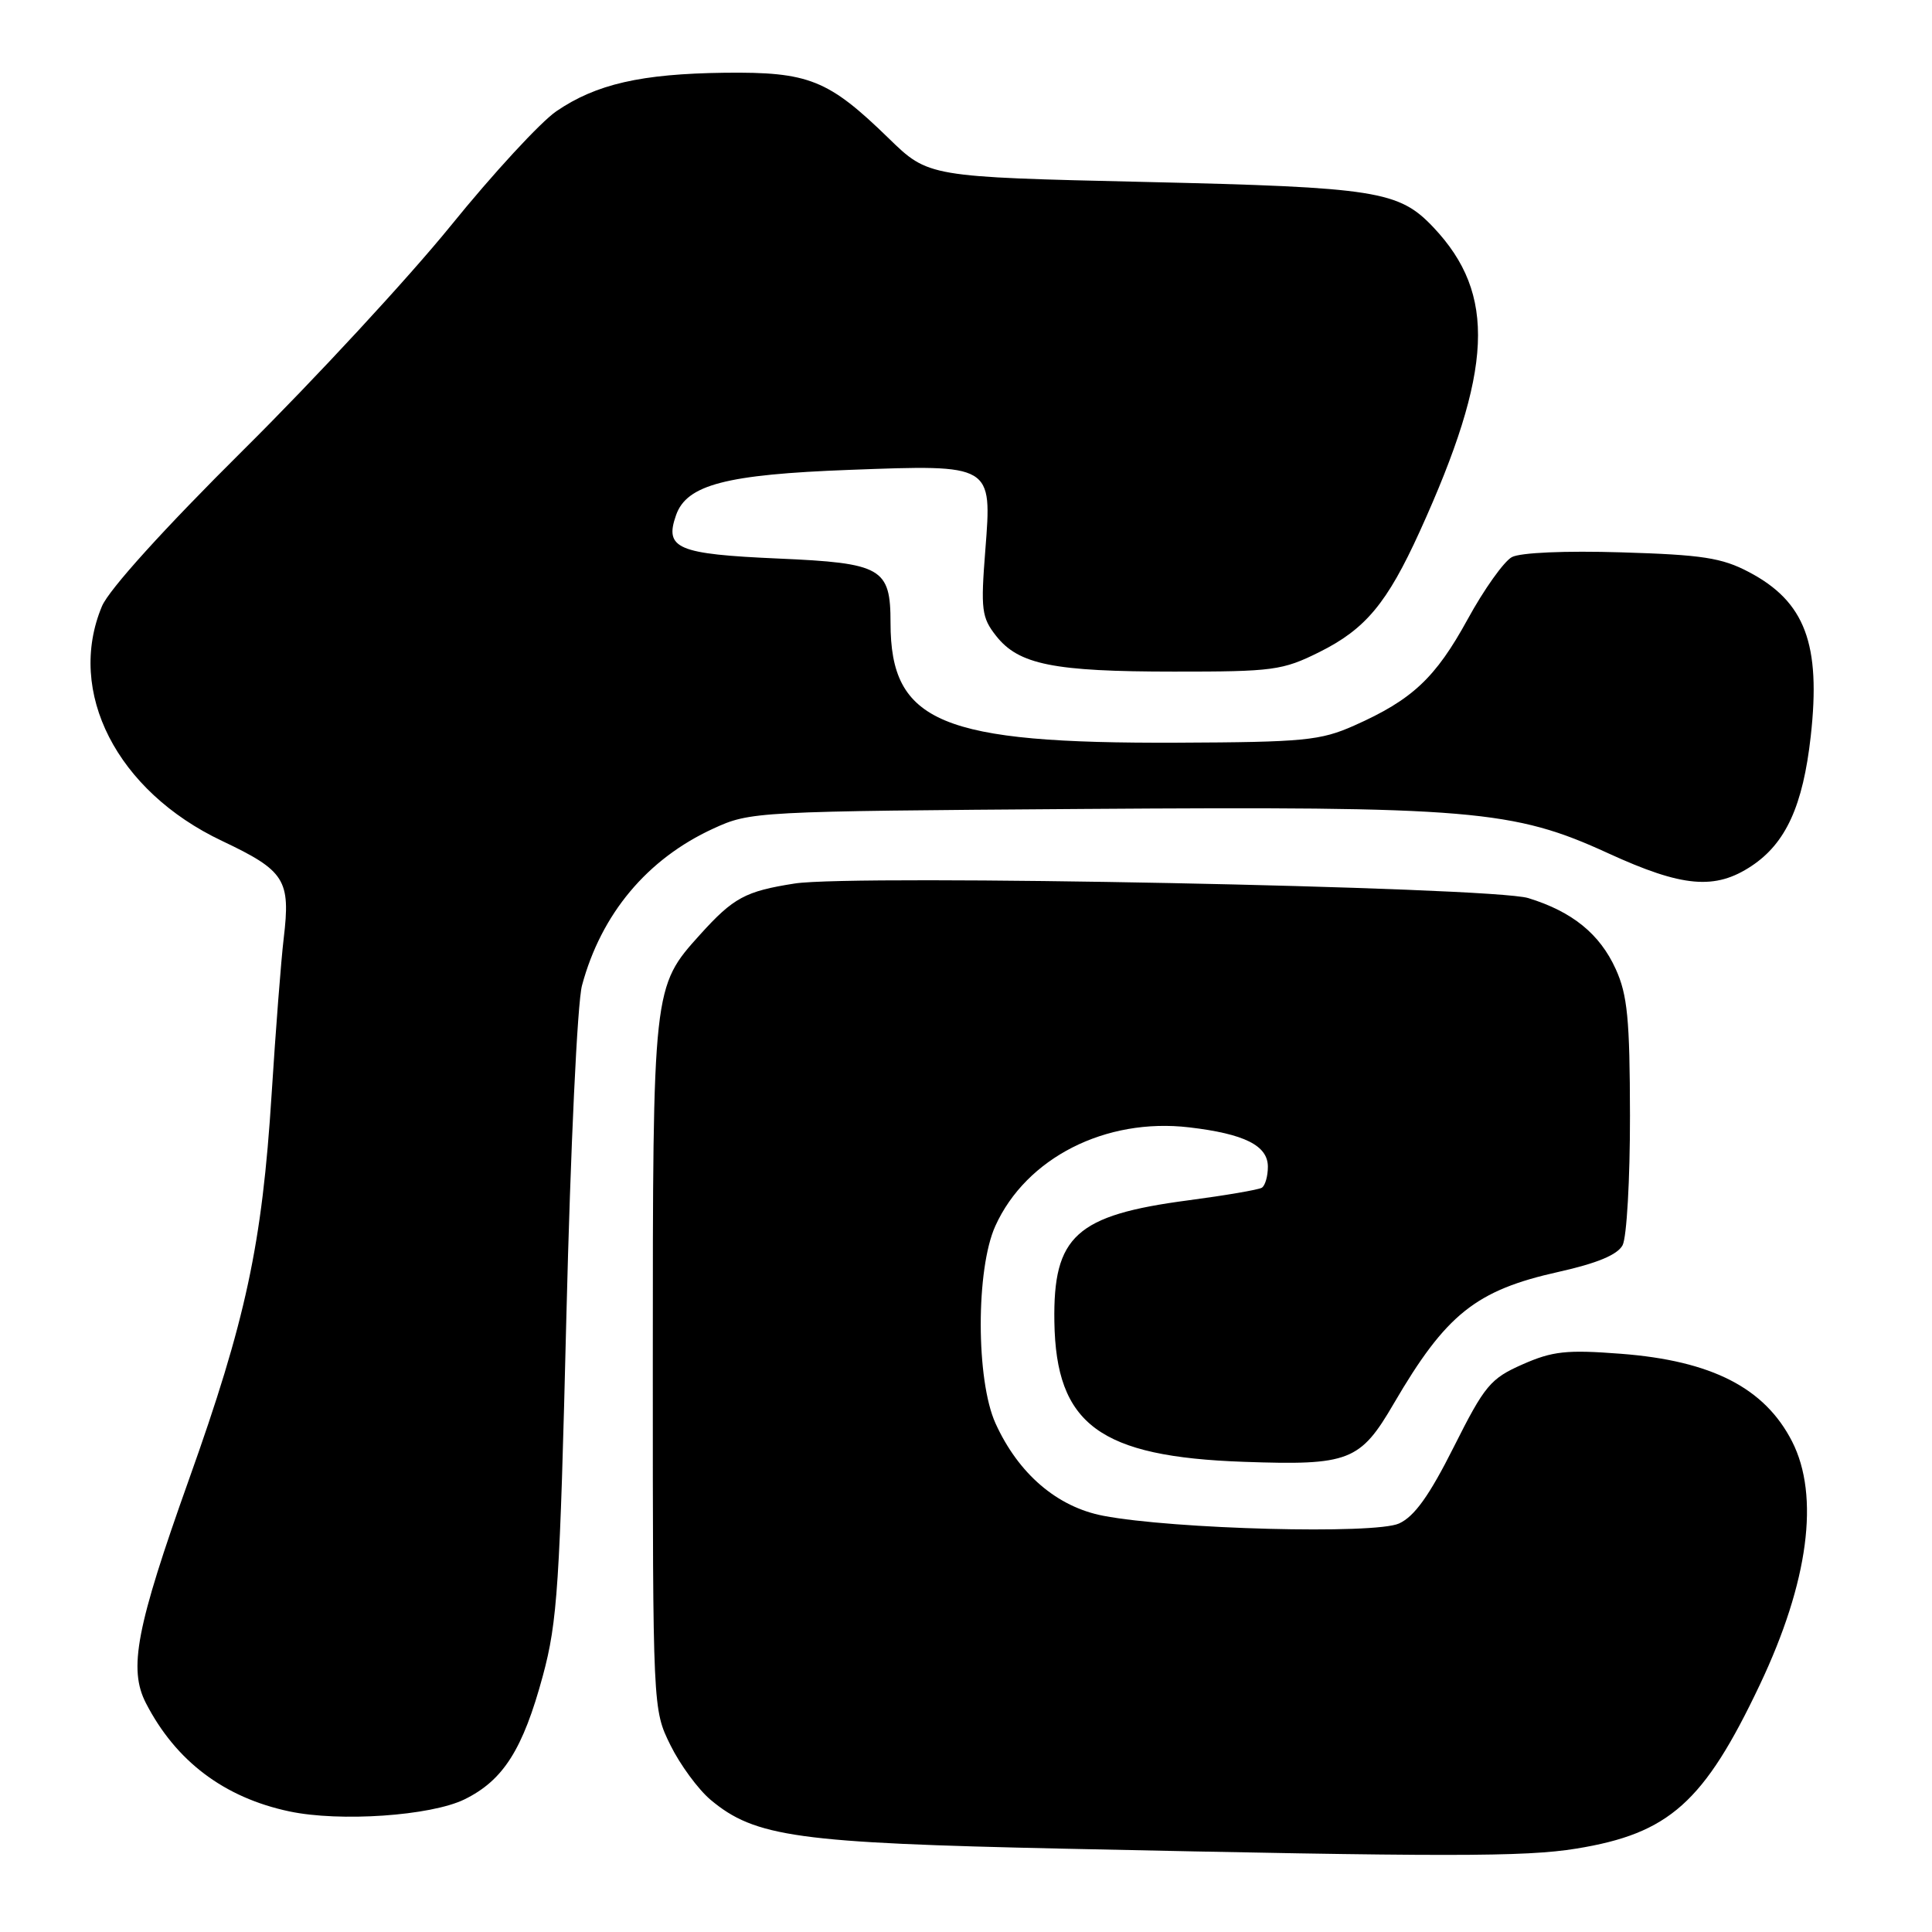 <?xml version="1.0" encoding="UTF-8" standalone="no"?>
<!DOCTYPE svg PUBLIC "-//W3C//DTD SVG 1.1//EN" "http://www.w3.org/Graphics/SVG/1.1/DTD/svg11.dtd" >
<svg xmlns="http://www.w3.org/2000/svg" xmlns:xlink="http://www.w3.org/1999/xlink" version="1.1" viewBox="0 0 256 256">
 <g >
 <path fill="currentColor"
d=" M 208.87 244.95 C 221.18 242.95 225.78 238.85 233.19 223.23 C 239.64 209.63 241.15 198.23 237.46 191.00 C 233.83 183.90 226.81 180.30 214.75 179.38 C 207.59 178.83 205.72 179.03 201.74 180.79 C 197.48 182.67 196.73 183.58 192.64 191.72 C 189.39 198.19 187.42 200.94 185.38 201.87 C 182.18 203.33 155.49 202.63 146.20 200.85 C 140.07 199.68 134.94 195.28 131.91 188.60 C 129.31 182.88 129.30 168.14 131.89 162.44 C 135.98 153.42 146.49 148.08 157.57 149.38 C 164.90 150.24 168.00 151.79 168.00 154.60 C 168.00 155.86 167.64 157.10 167.20 157.38 C 166.76 157.65 162.37 158.40 157.45 159.05 C 142.58 161.01 139.53 163.77 139.71 175.13 C 139.92 188.76 145.69 193.03 164.83 193.70 C 178.78 194.19 180.23 193.63 184.69 185.97 C 191.61 174.12 195.56 170.97 206.52 168.53 C 211.62 167.39 214.32 166.27 215.00 165.00 C 215.55 163.97 215.99 156.24 215.98 147.82 C 215.96 135.05 215.65 131.82 214.09 128.40 C 211.98 123.75 208.33 120.79 202.50 119.00 C 197.63 117.51 113.21 115.83 105.30 117.07 C 98.77 118.09 97.19 118.94 92.78 123.82 C 86.50 130.78 86.50 130.74 86.50 181.00 C 86.50 226.50 86.50 226.50 88.83 231.23 C 90.11 233.83 92.50 237.08 94.14 238.47 C 100.03 243.42 105.69 244.20 140.96 244.96 C 191.78 246.06 202.04 246.06 208.87 244.95 Z  M 61.54 238.43 C 66.70 235.90 69.29 231.80 71.93 222.05 C 73.87 214.86 74.18 210.03 75.05 174.34 C 75.60 152.12 76.50 132.84 77.12 130.57 C 79.67 121.09 85.75 113.82 94.50 109.80 C 99.44 107.53 100.03 107.50 143.50 107.19 C 194.99 106.83 200.53 107.30 213.09 113.06 C 222.95 117.58 227.26 117.96 232.10 114.74 C 236.64 111.72 238.90 106.76 239.93 97.58 C 241.30 85.34 239.19 79.72 231.74 75.80 C 228.16 73.91 225.54 73.51 214.87 73.19 C 207.42 72.96 201.45 73.22 200.33 73.82 C 199.28 74.39 196.64 78.09 194.47 82.06 C 190.20 89.85 187.13 92.72 179.44 96.14 C 174.96 98.13 172.79 98.34 156.00 98.41 C 124.69 98.54 118.00 95.75 118.00 82.54 C 118.00 75.26 116.88 74.61 103.13 74.01 C 89.73 73.42 88.02 72.69 89.58 68.26 C 90.99 64.23 96.21 62.87 112.57 62.26 C 131.55 61.55 131.45 61.50 130.56 72.89 C 129.94 80.79 130.07 81.82 131.99 84.26 C 134.98 88.06 139.58 88.99 155.55 88.99 C 168.69 89.00 169.95 88.83 174.83 86.40 C 180.95 83.35 183.80 79.92 188.12 70.43 C 197.85 49.03 198.31 39.00 189.95 30.14 C 185.36 25.28 182.44 24.82 151.77 24.11 C 123.02 23.45 123.02 23.45 117.76 18.33 C 109.75 10.54 107.18 9.51 96.00 9.64 C 84.95 9.78 78.99 11.14 73.72 14.74 C 71.64 16.16 65.34 22.98 59.73 29.91 C 54.11 36.83 41.75 50.20 32.26 59.61 C 21.73 70.06 14.43 78.13 13.51 80.33 C 8.76 91.68 15.48 104.82 29.41 111.42 C 37.78 115.39 38.52 116.57 37.59 124.36 C 37.25 127.19 36.53 136.47 35.99 145.00 C 34.73 164.91 32.58 174.92 25.01 196.12 C 18.05 215.64 16.99 221.15 19.35 225.70 C 23.31 233.37 29.70 238.19 38.34 240.02 C 45.05 241.44 57.07 240.61 61.54 238.43 Z "/>
</g>
</svg>
